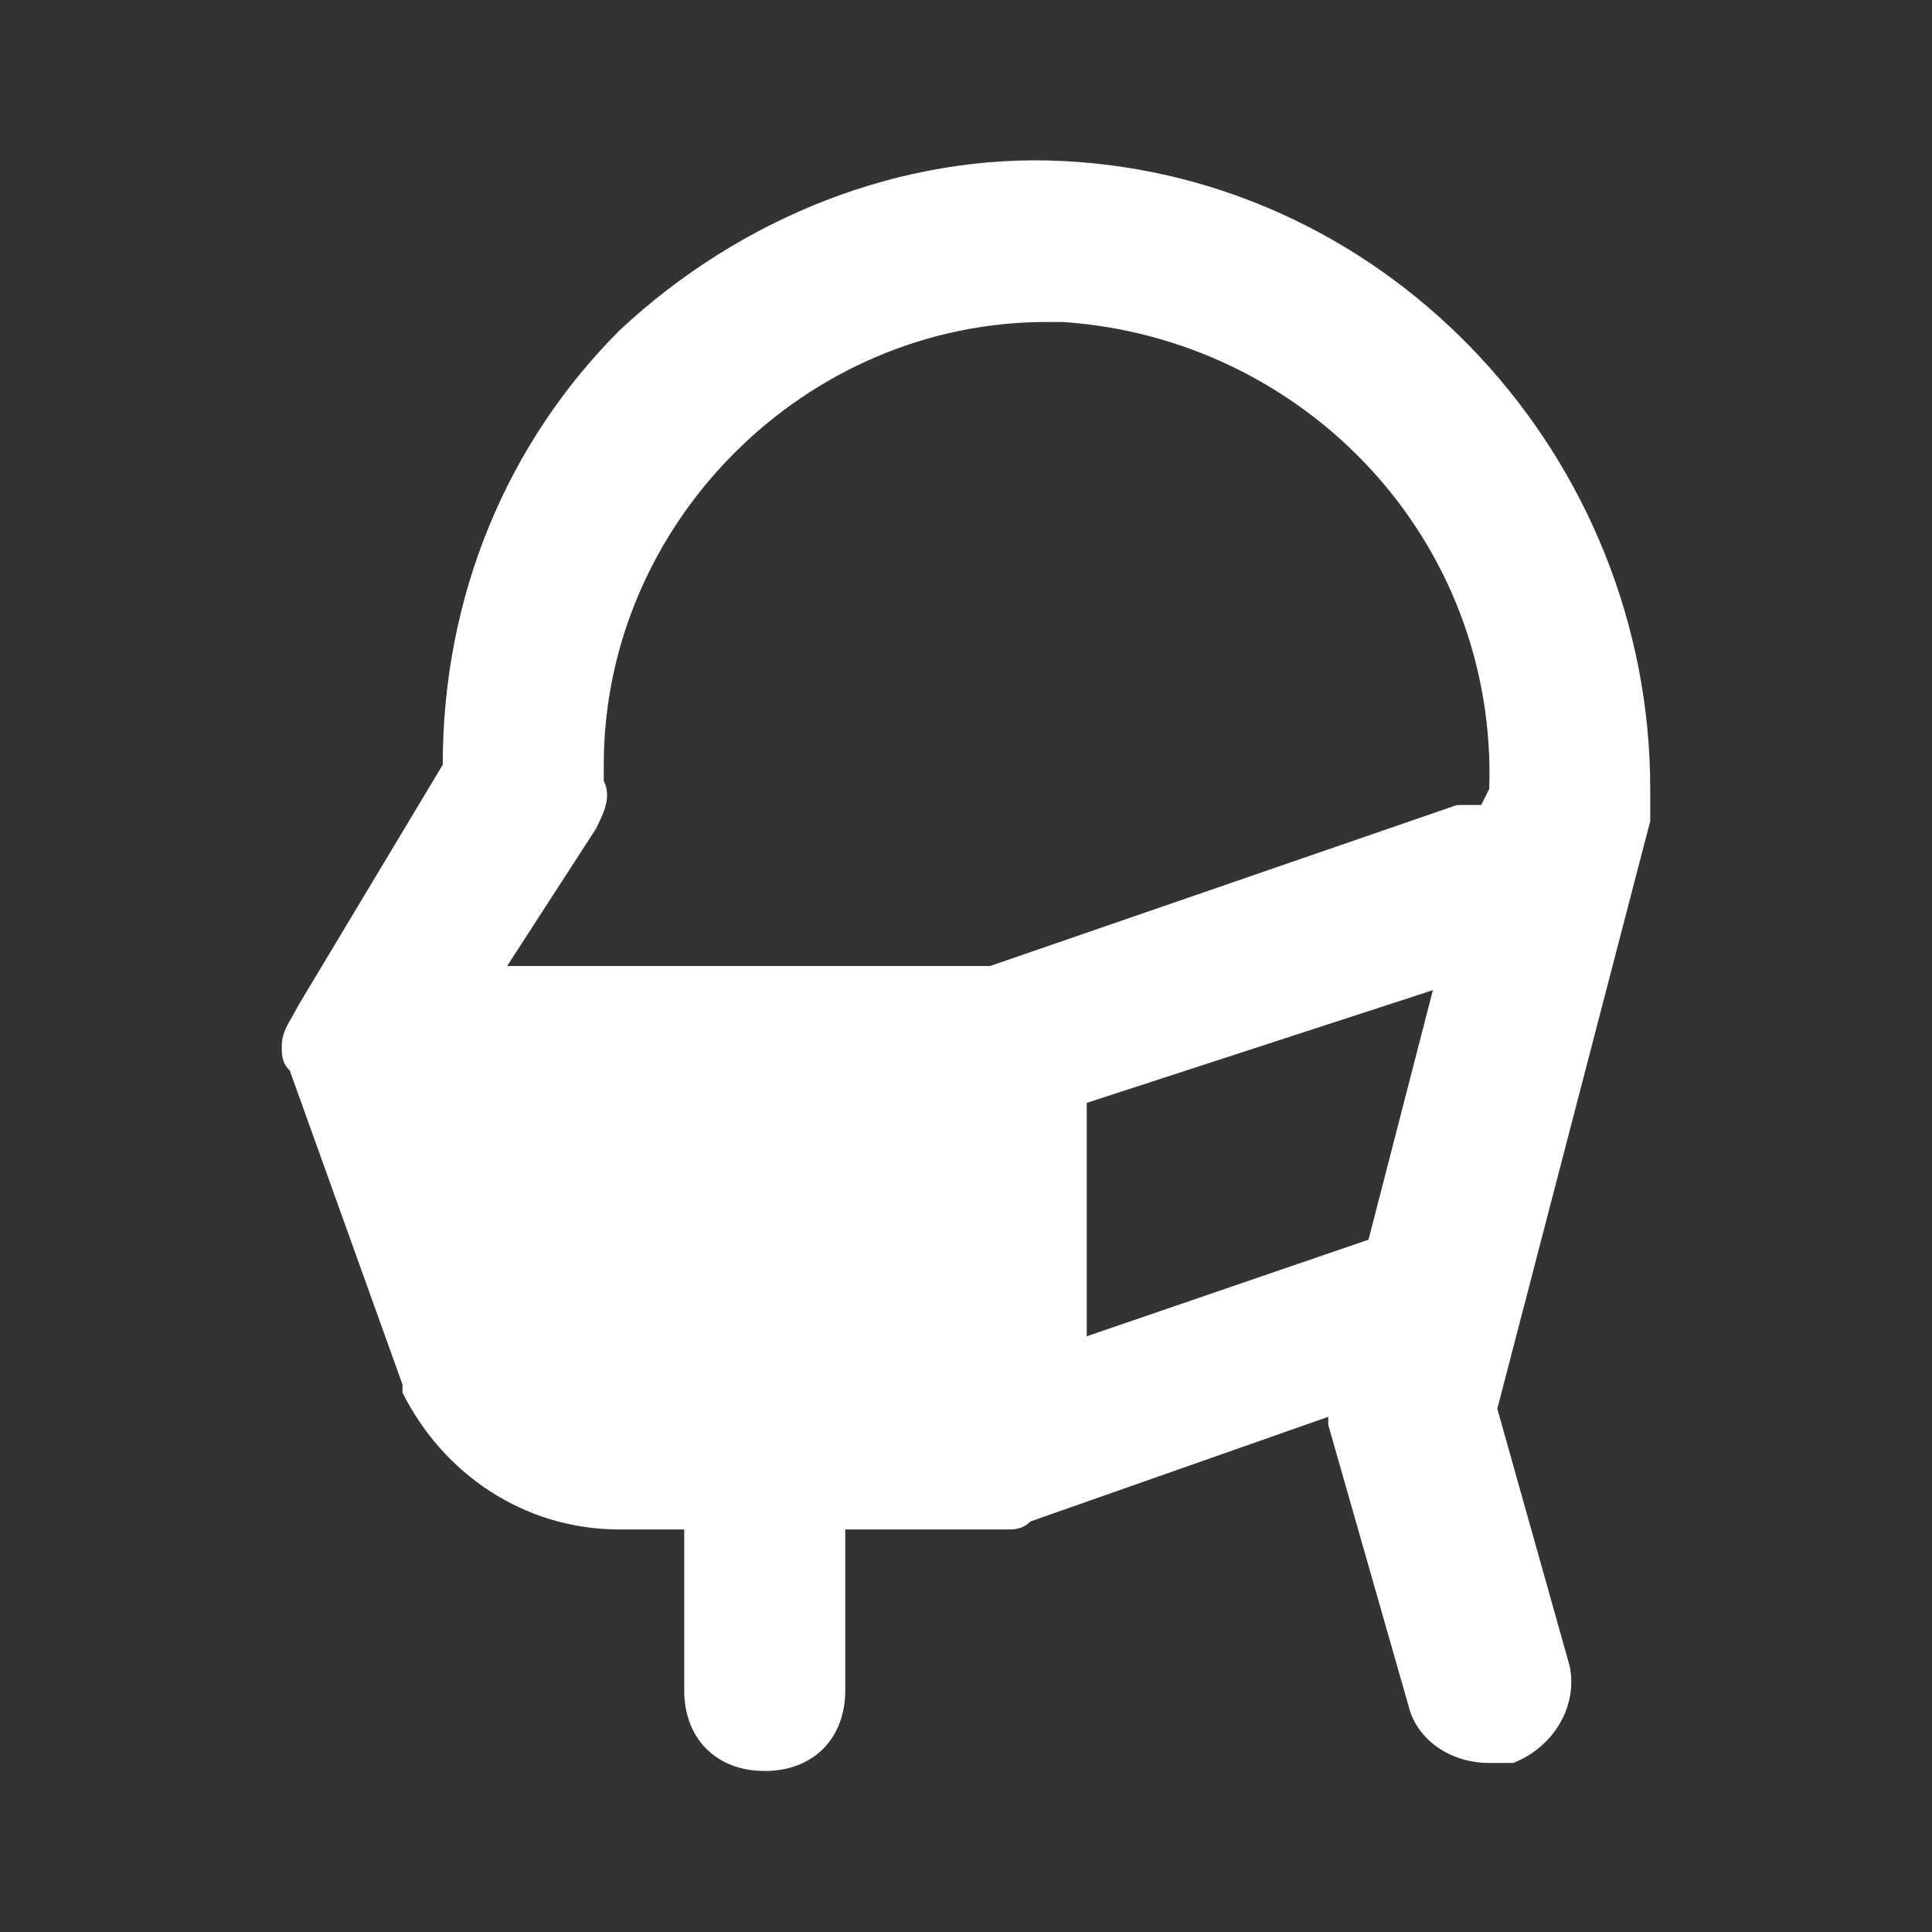<svg width="50" height="50" viewBox="0 0 50 50" fill="none" xmlns="http://www.w3.org/2000/svg">
<rect x="0" y="0" width="50" height="50" fill="#333333" stroke="none"/>
<path d="M27.5 4.167C23.333 3.958 19.167 5.625 16.042 8.542C13.125 11.458 11.458 15.417 11.458 19.792L7.708 26.042C7.5 26.458 7.292 26.667 7.292 27.083C7.292 27.292 7.292 27.5 7.5 27.708L10.417 35.833V36.042C11.458 38.125 13.542 39.583 16.042 39.583H17.708V43.75C17.708 45 18.542 45.833 19.792 45.833C21.042 45.833 21.875 45 21.875 43.75V39.583H26.042C26.25 39.583 26.458 39.583 26.667 39.375L34.375 36.667V36.875L36.458 44.167C36.667 45 37.5 45.625 38.542 45.625H39.167C40.208 45.208 40.833 44.167 40.625 43.125L38.75 36.458L42.708 21.25V20.417C42.708 11.875 36.042 4.583 27.5 4.167ZM35.417 32.083L28.125 34.583V28.542L37.083 25.625L35.417 32.083ZM38.333 20.833H37.708L25.625 25H13.125L15.417 21.458C15.625 21.042 15.833 20.625 15.625 20.208V19.792C15.625 13.542 20.833 8.333 27.083 8.333H27.5C33.75 8.75 38.75 13.958 38.542 20.417L38.333 20.833Z" fill="white"/>
</svg>
